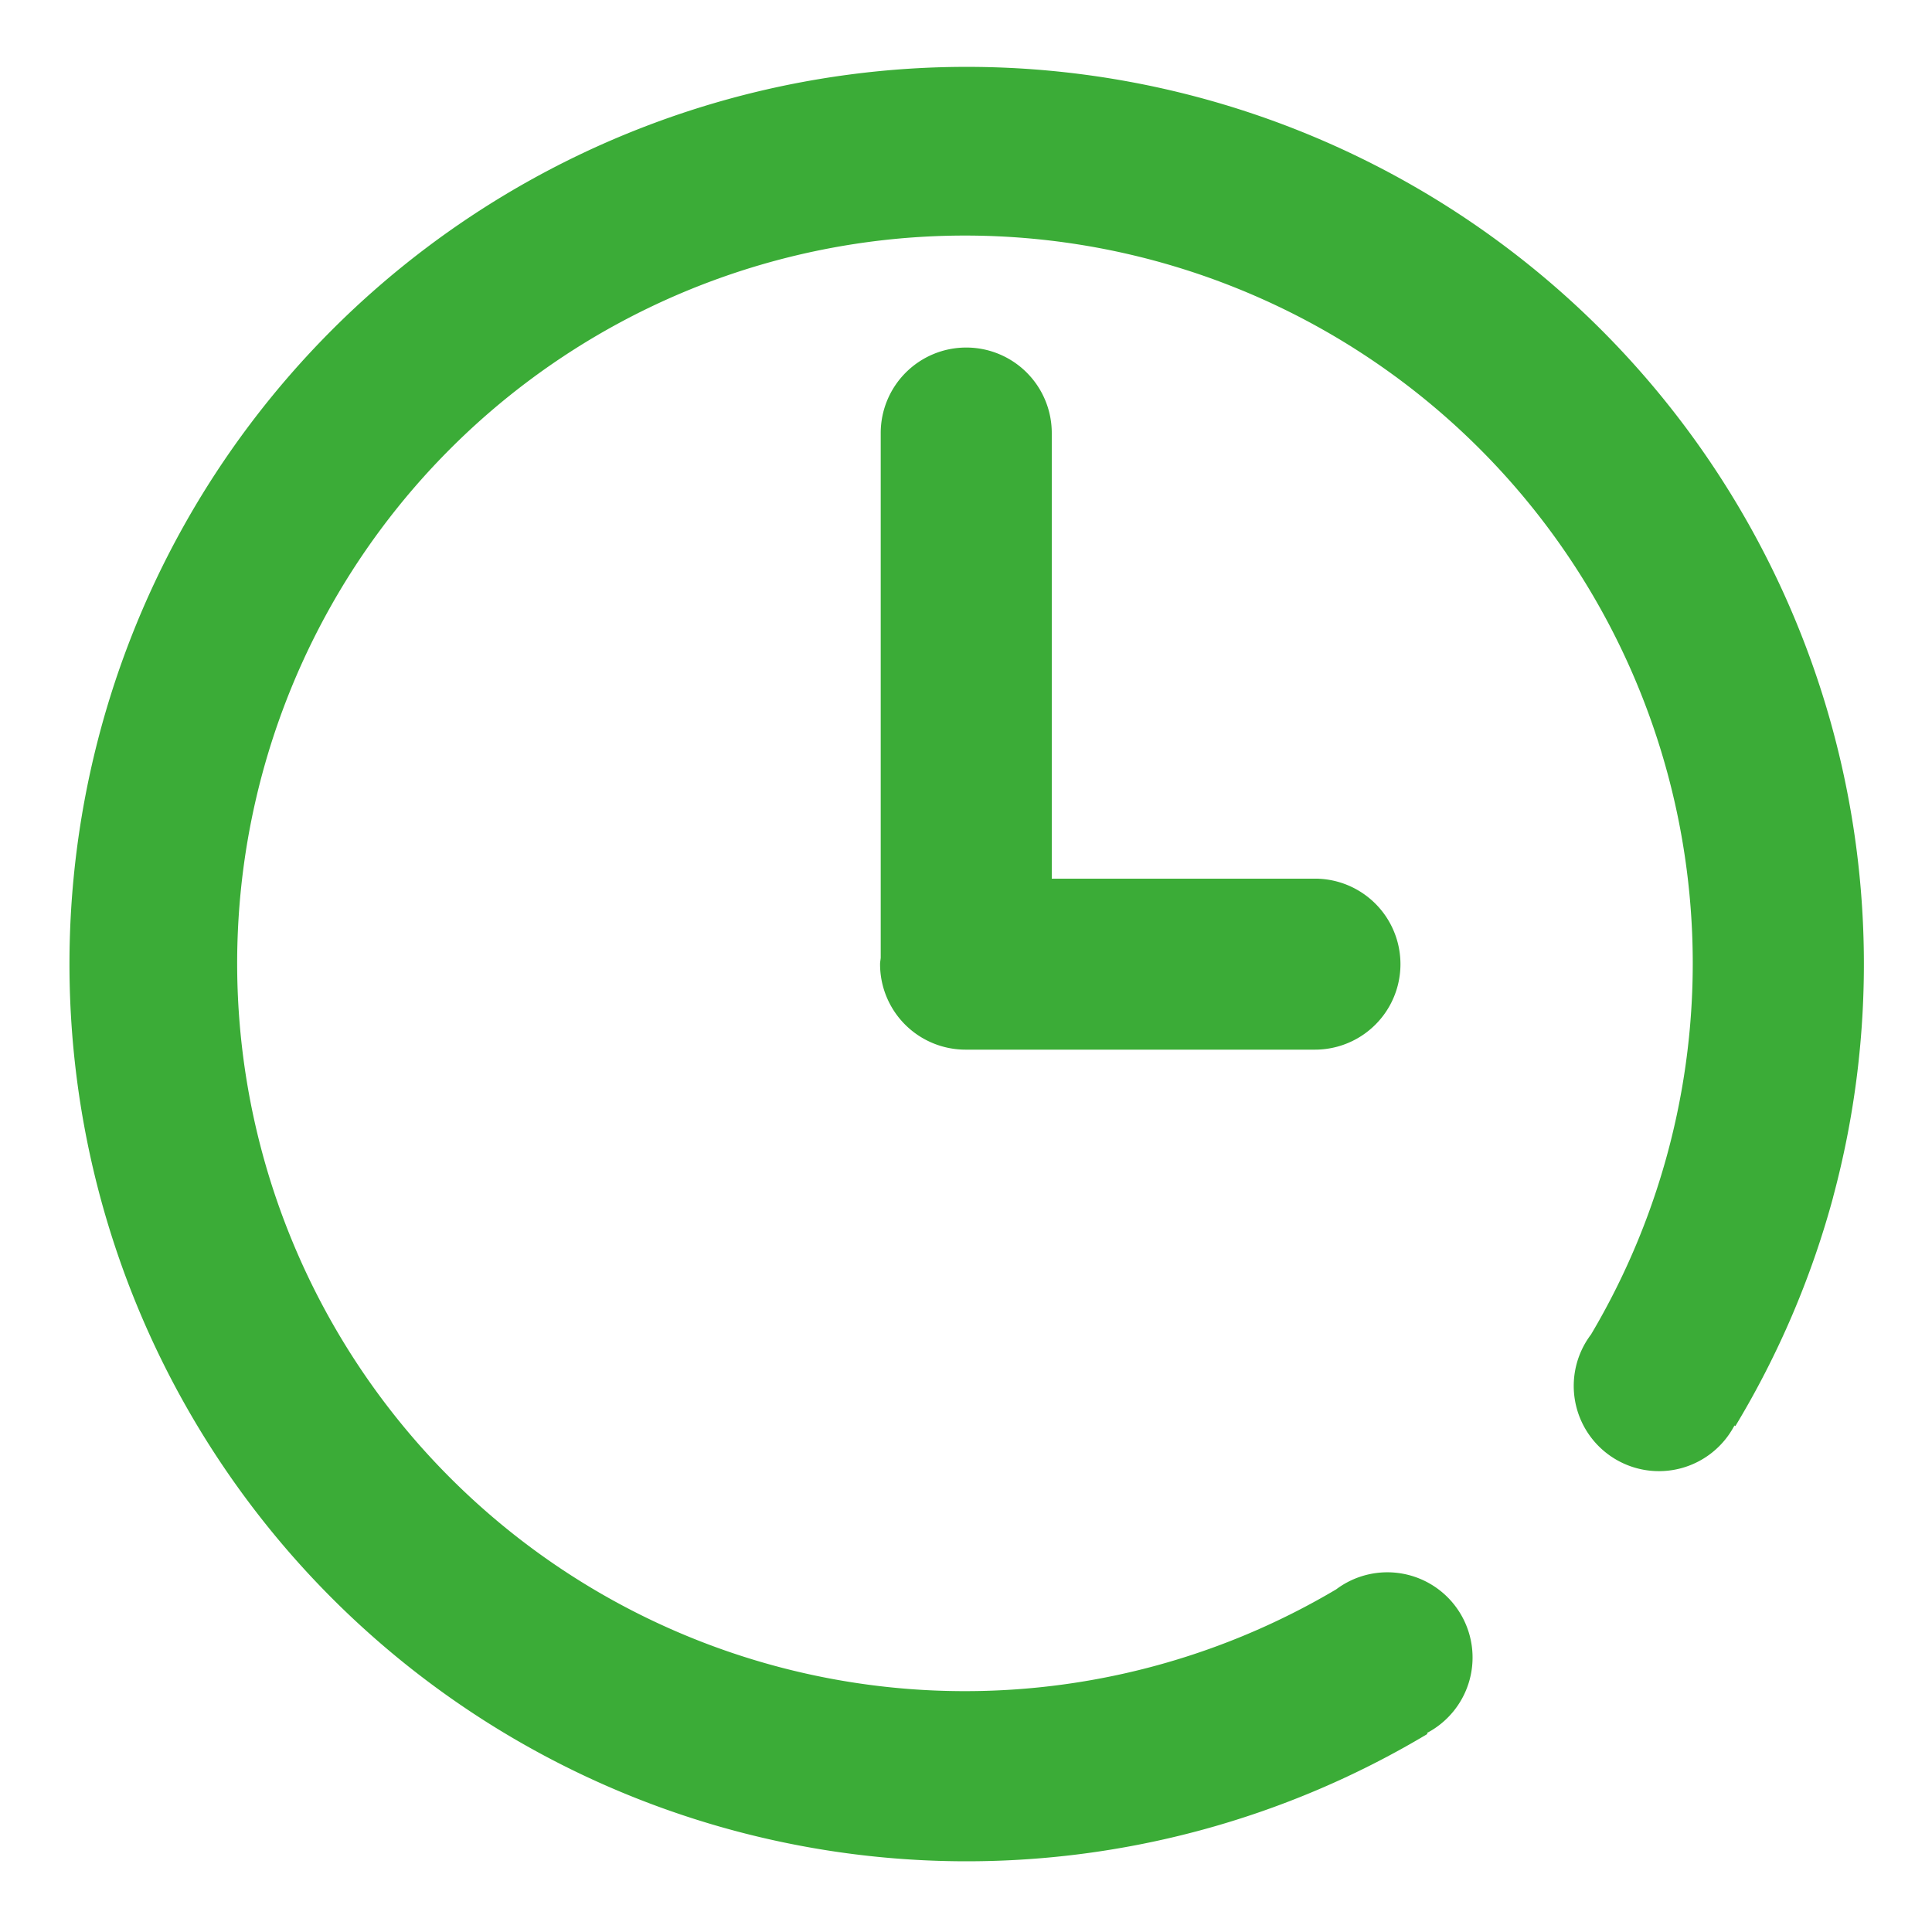 <svg id="Layer_1" data-name="Layer 1" xmlns="http://www.w3.org/2000/svg" viewBox="0 0 35.5 35.5"><defs><style>.cls-1{fill:#3bac37;}</style></defs><title>icons</title><path class="cls-1" d="M17.755,6.386a1.571,1.571,0,0,1,1.571,1.571v8.188h4.836a1.571,1.571,0,0,1,0,3.142h-6.42a1.571,1.571,0,0,1-1.571-1.571c0-.04.009-.078.012-.117V7.957a1.571,1.571,0,0,1,1.571-1.571Z"/><path class="cls-1" d="M33.685,21.992a16.469,16.469,0,0,1-1.798,4.212l-.017-.011A1.566,1.566,0,1,1,29.235,24.52a13.373,13.373,0,1,0-4.683,4.684,1.566,1.566,0,1,1,1.668,2.639l.01.017a16.486,16.486,0,1,1,7.454-9.868Z"/></svg>